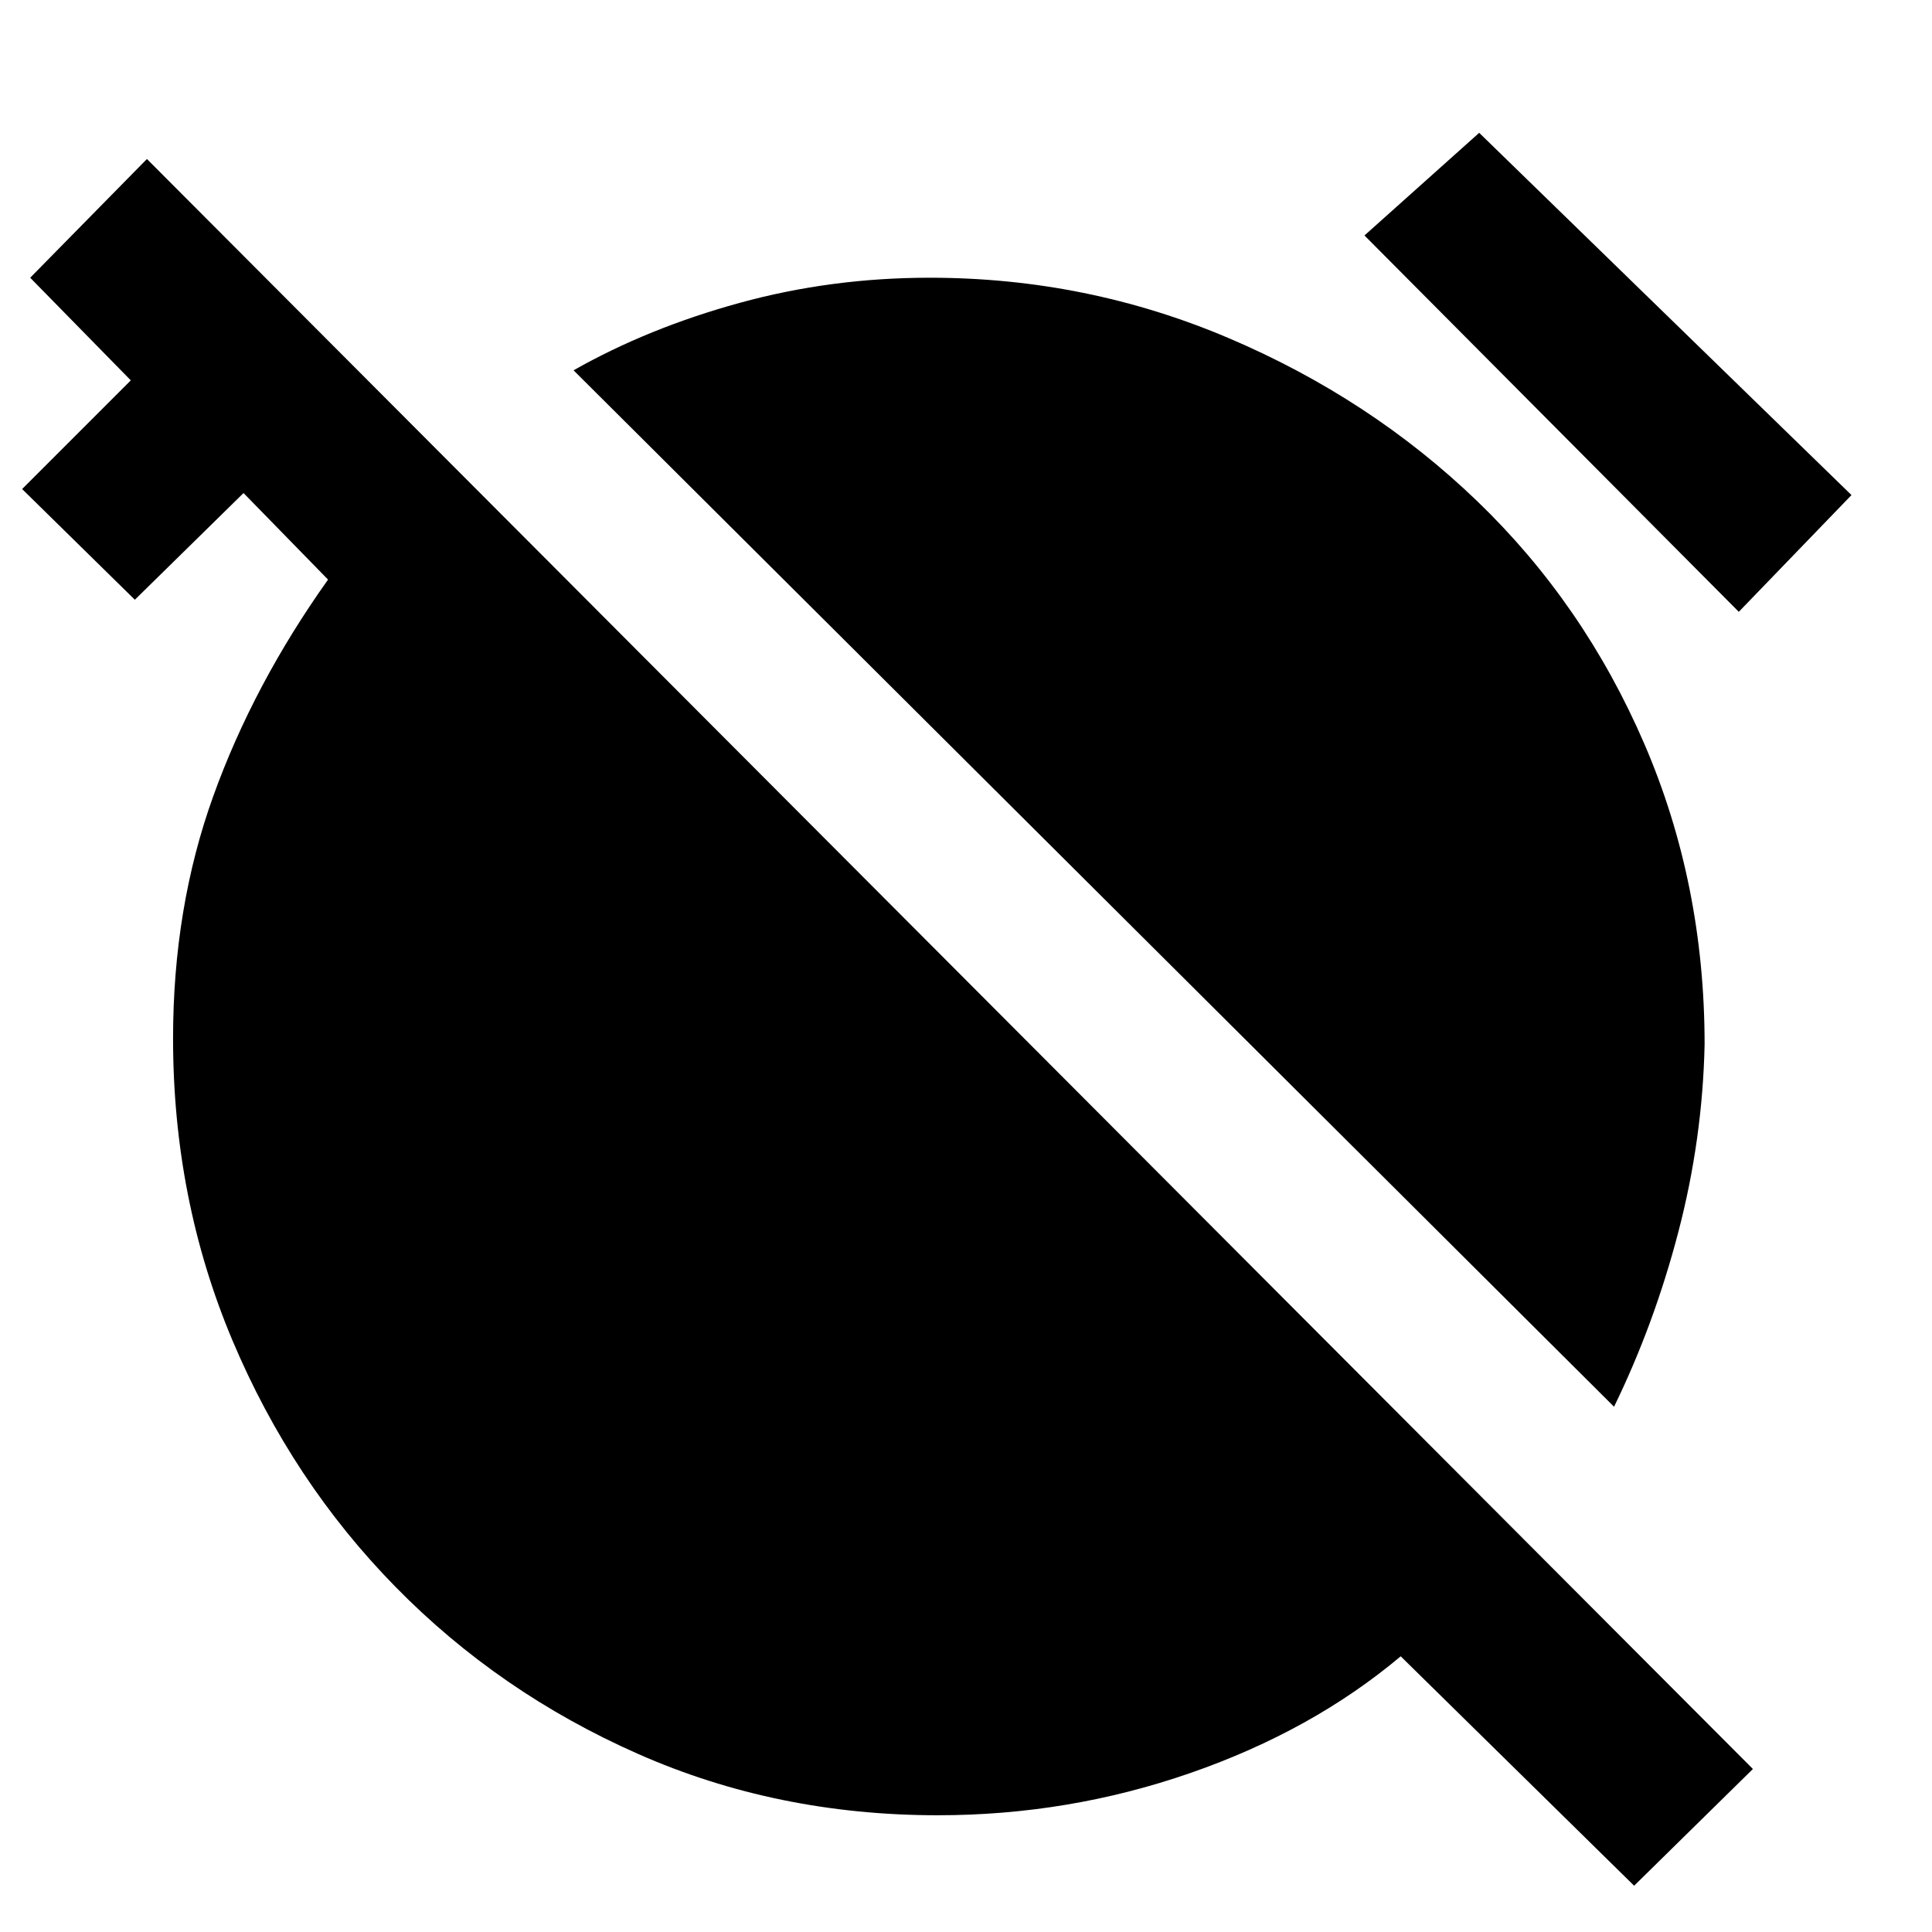 <svg xmlns="http://www.w3.org/2000/svg" height="40" width="40"><path d="M33.417 29.125 11.875 7.667Q13.417 6.792 15.312 6.271Q17.208 5.75 19.25 5.75Q22.5 5.75 25.438 7Q28.375 8.25 30.583 10.375Q32.792 12.5 34.042 15.396Q35.292 18.292 35.292 21.625Q35.25 23.583 34.75 25.5Q34.25 27.417 33.417 29.125ZM36 12.667 28.25 4.875 30.625 2.75 38.333 10.25ZM33.833 39.042 29 34.292Q27.167 35.833 24.646 36.708Q22.125 37.583 19.417 37.583Q16.083 37.583 13.208 36.312Q10.333 35.042 8.188 32.854Q6.042 30.667 4.812 27.75Q3.583 24.833 3.583 21.5Q3.583 18.792 4.417 16.479Q5.25 14.167 6.792 12L5.042 10.208L2.792 12.417L0.458 10.125L2.708 7.875L0.625 5.75L3.042 3.292L36.292 36.625Z"/></svg>